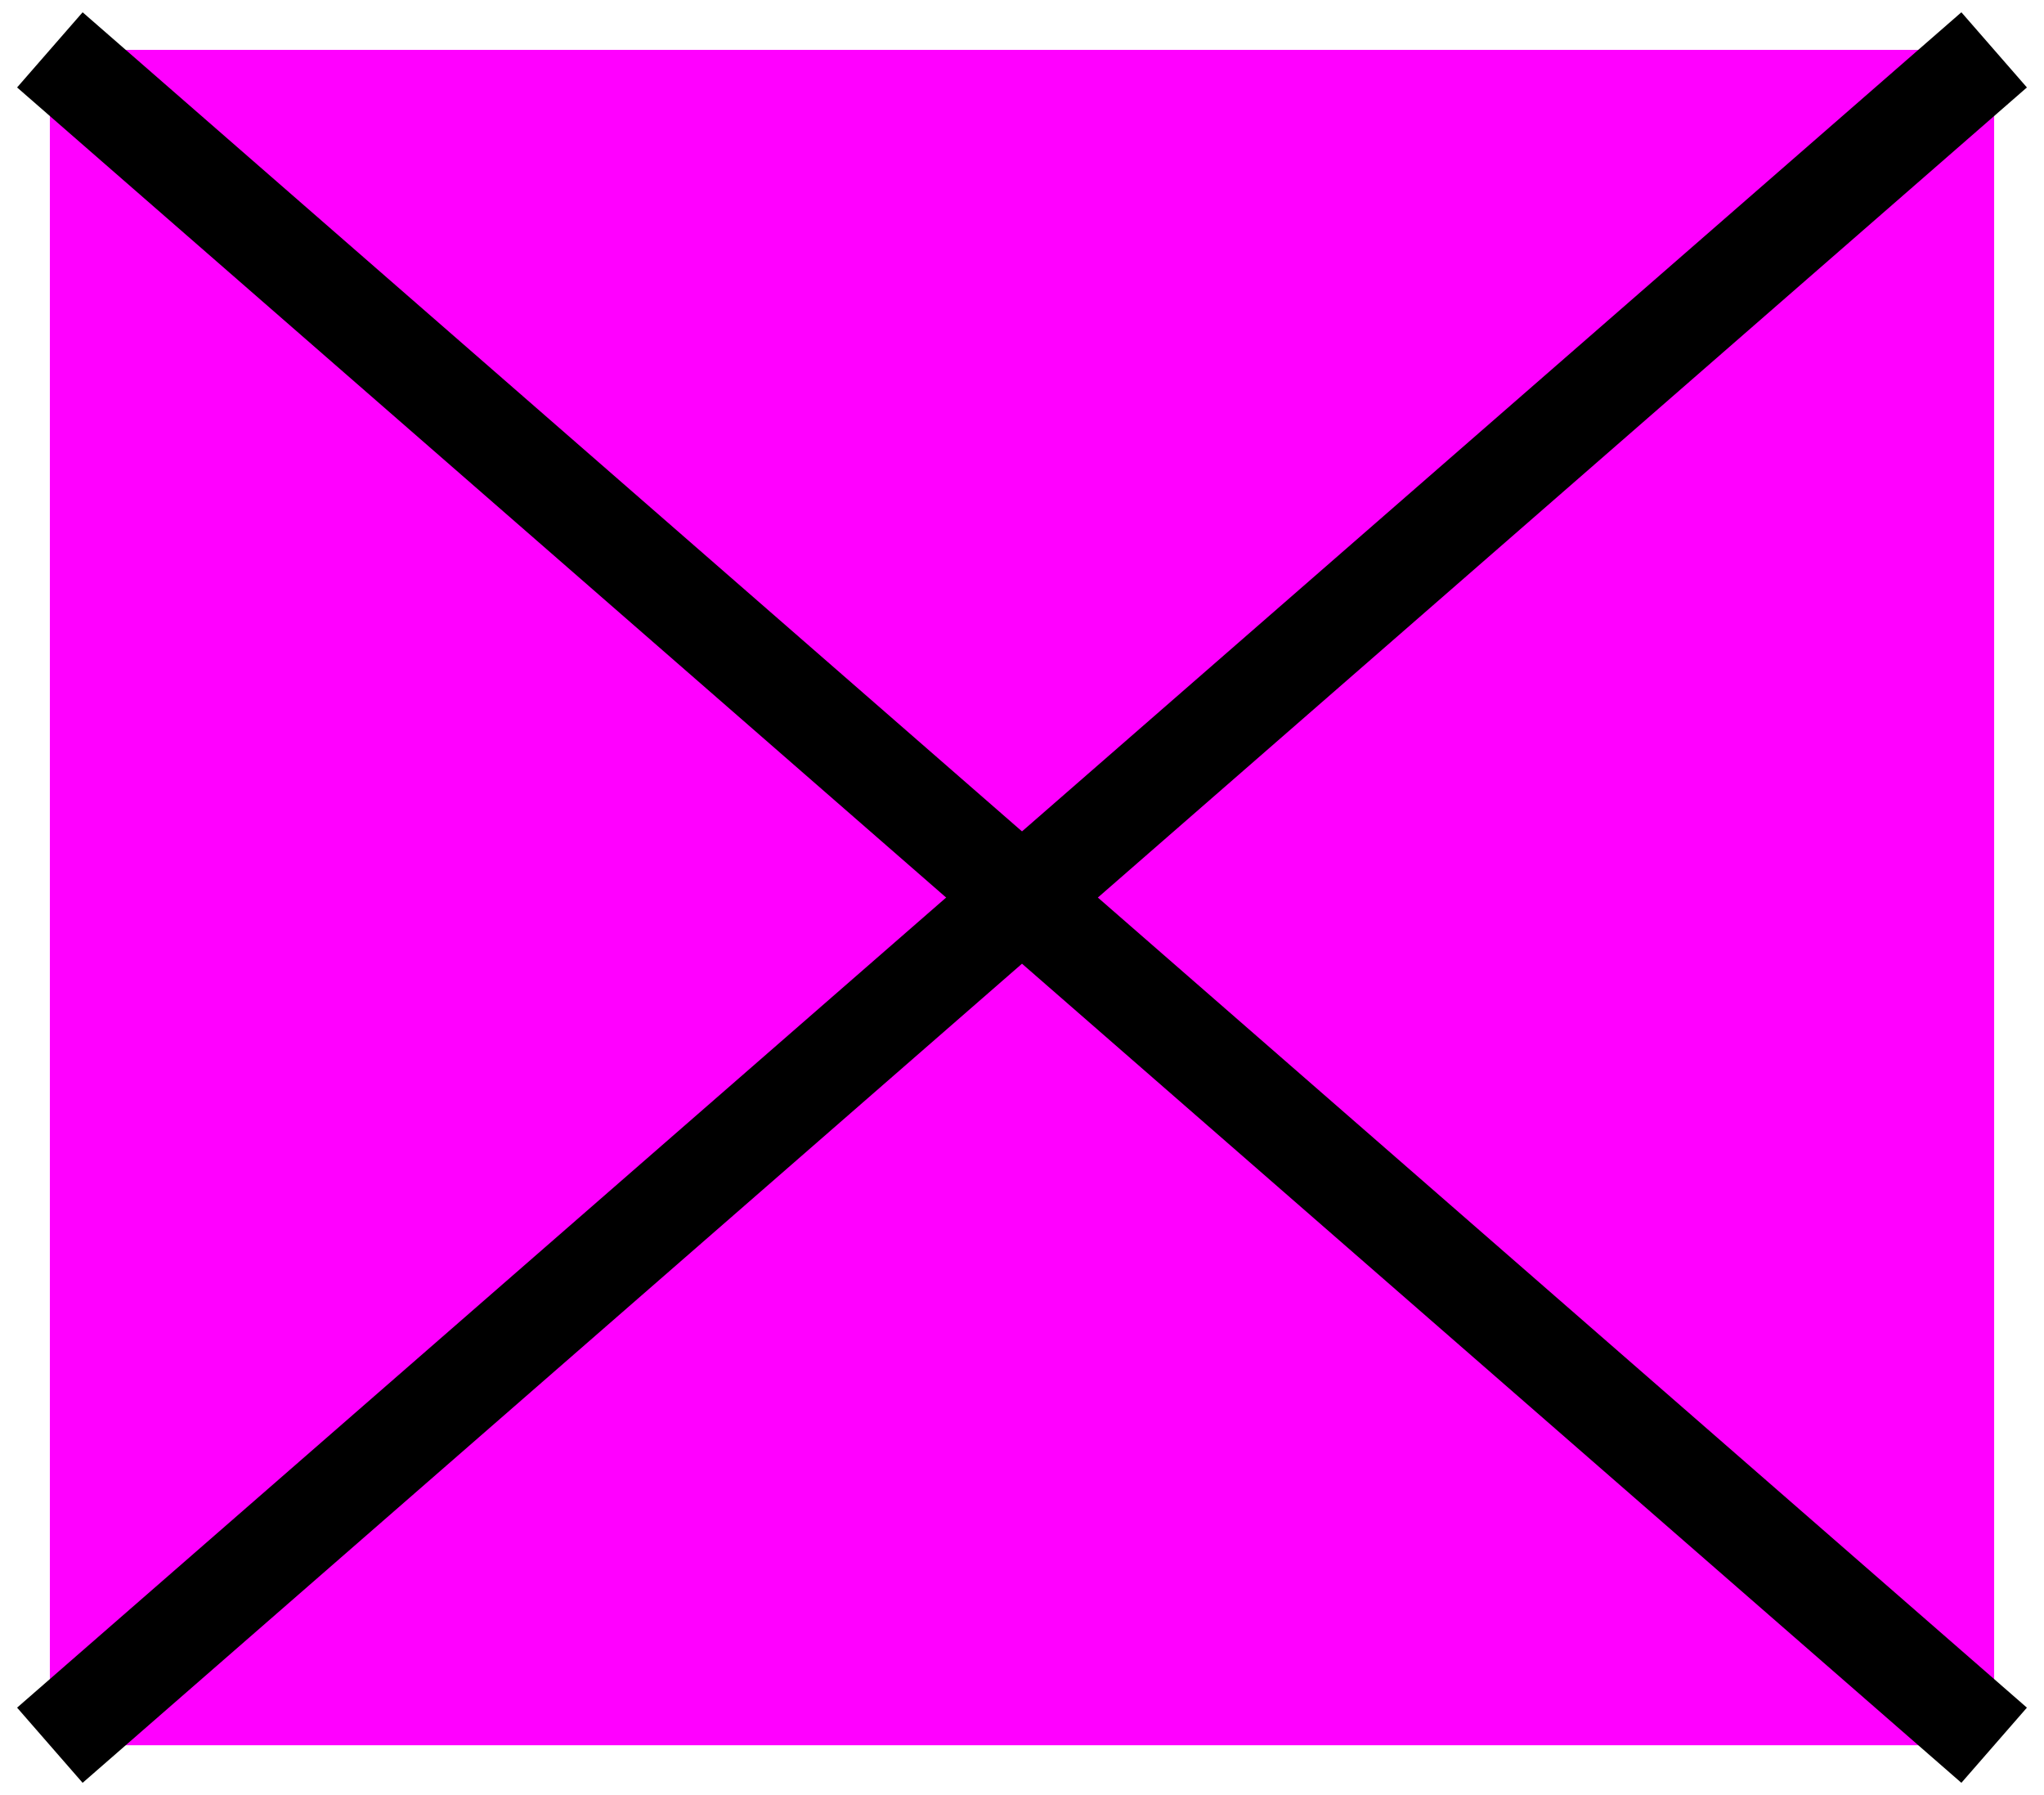 <?xml version="1.0" encoding="UTF-8"?>
<svg width="41px" height="36px" viewBox="0 0 41 36" version="1.1" xmlns="http://www.w3.org/2000/svg" xmlns:xlink="http://www.w3.org/1999/xlink">
    <title>Group 4</title>
    <g id="Page-1" stroke="none" stroke-width="1" fill="none" fill-rule="evenodd">
        <g id="Desktop-HD-Copy" transform="translate(-126, -5031)">
            <g id="Group-4" transform="translate(127, 5032)">
                <rect id="Rectangle" fill="#FF00FF" x="0" y="0" width="39" height="34"></rect>
                <line x1="39" y1="0" x2="0" y2="34" id="Path" stroke="#000000" stroke-width="2"></line>
                <line x1="0" y1="0" x2="39" y2="34" id="Path-2" stroke="#000000" stroke-width="2"></line>
            </g>
        </g>
    </g>
</svg>